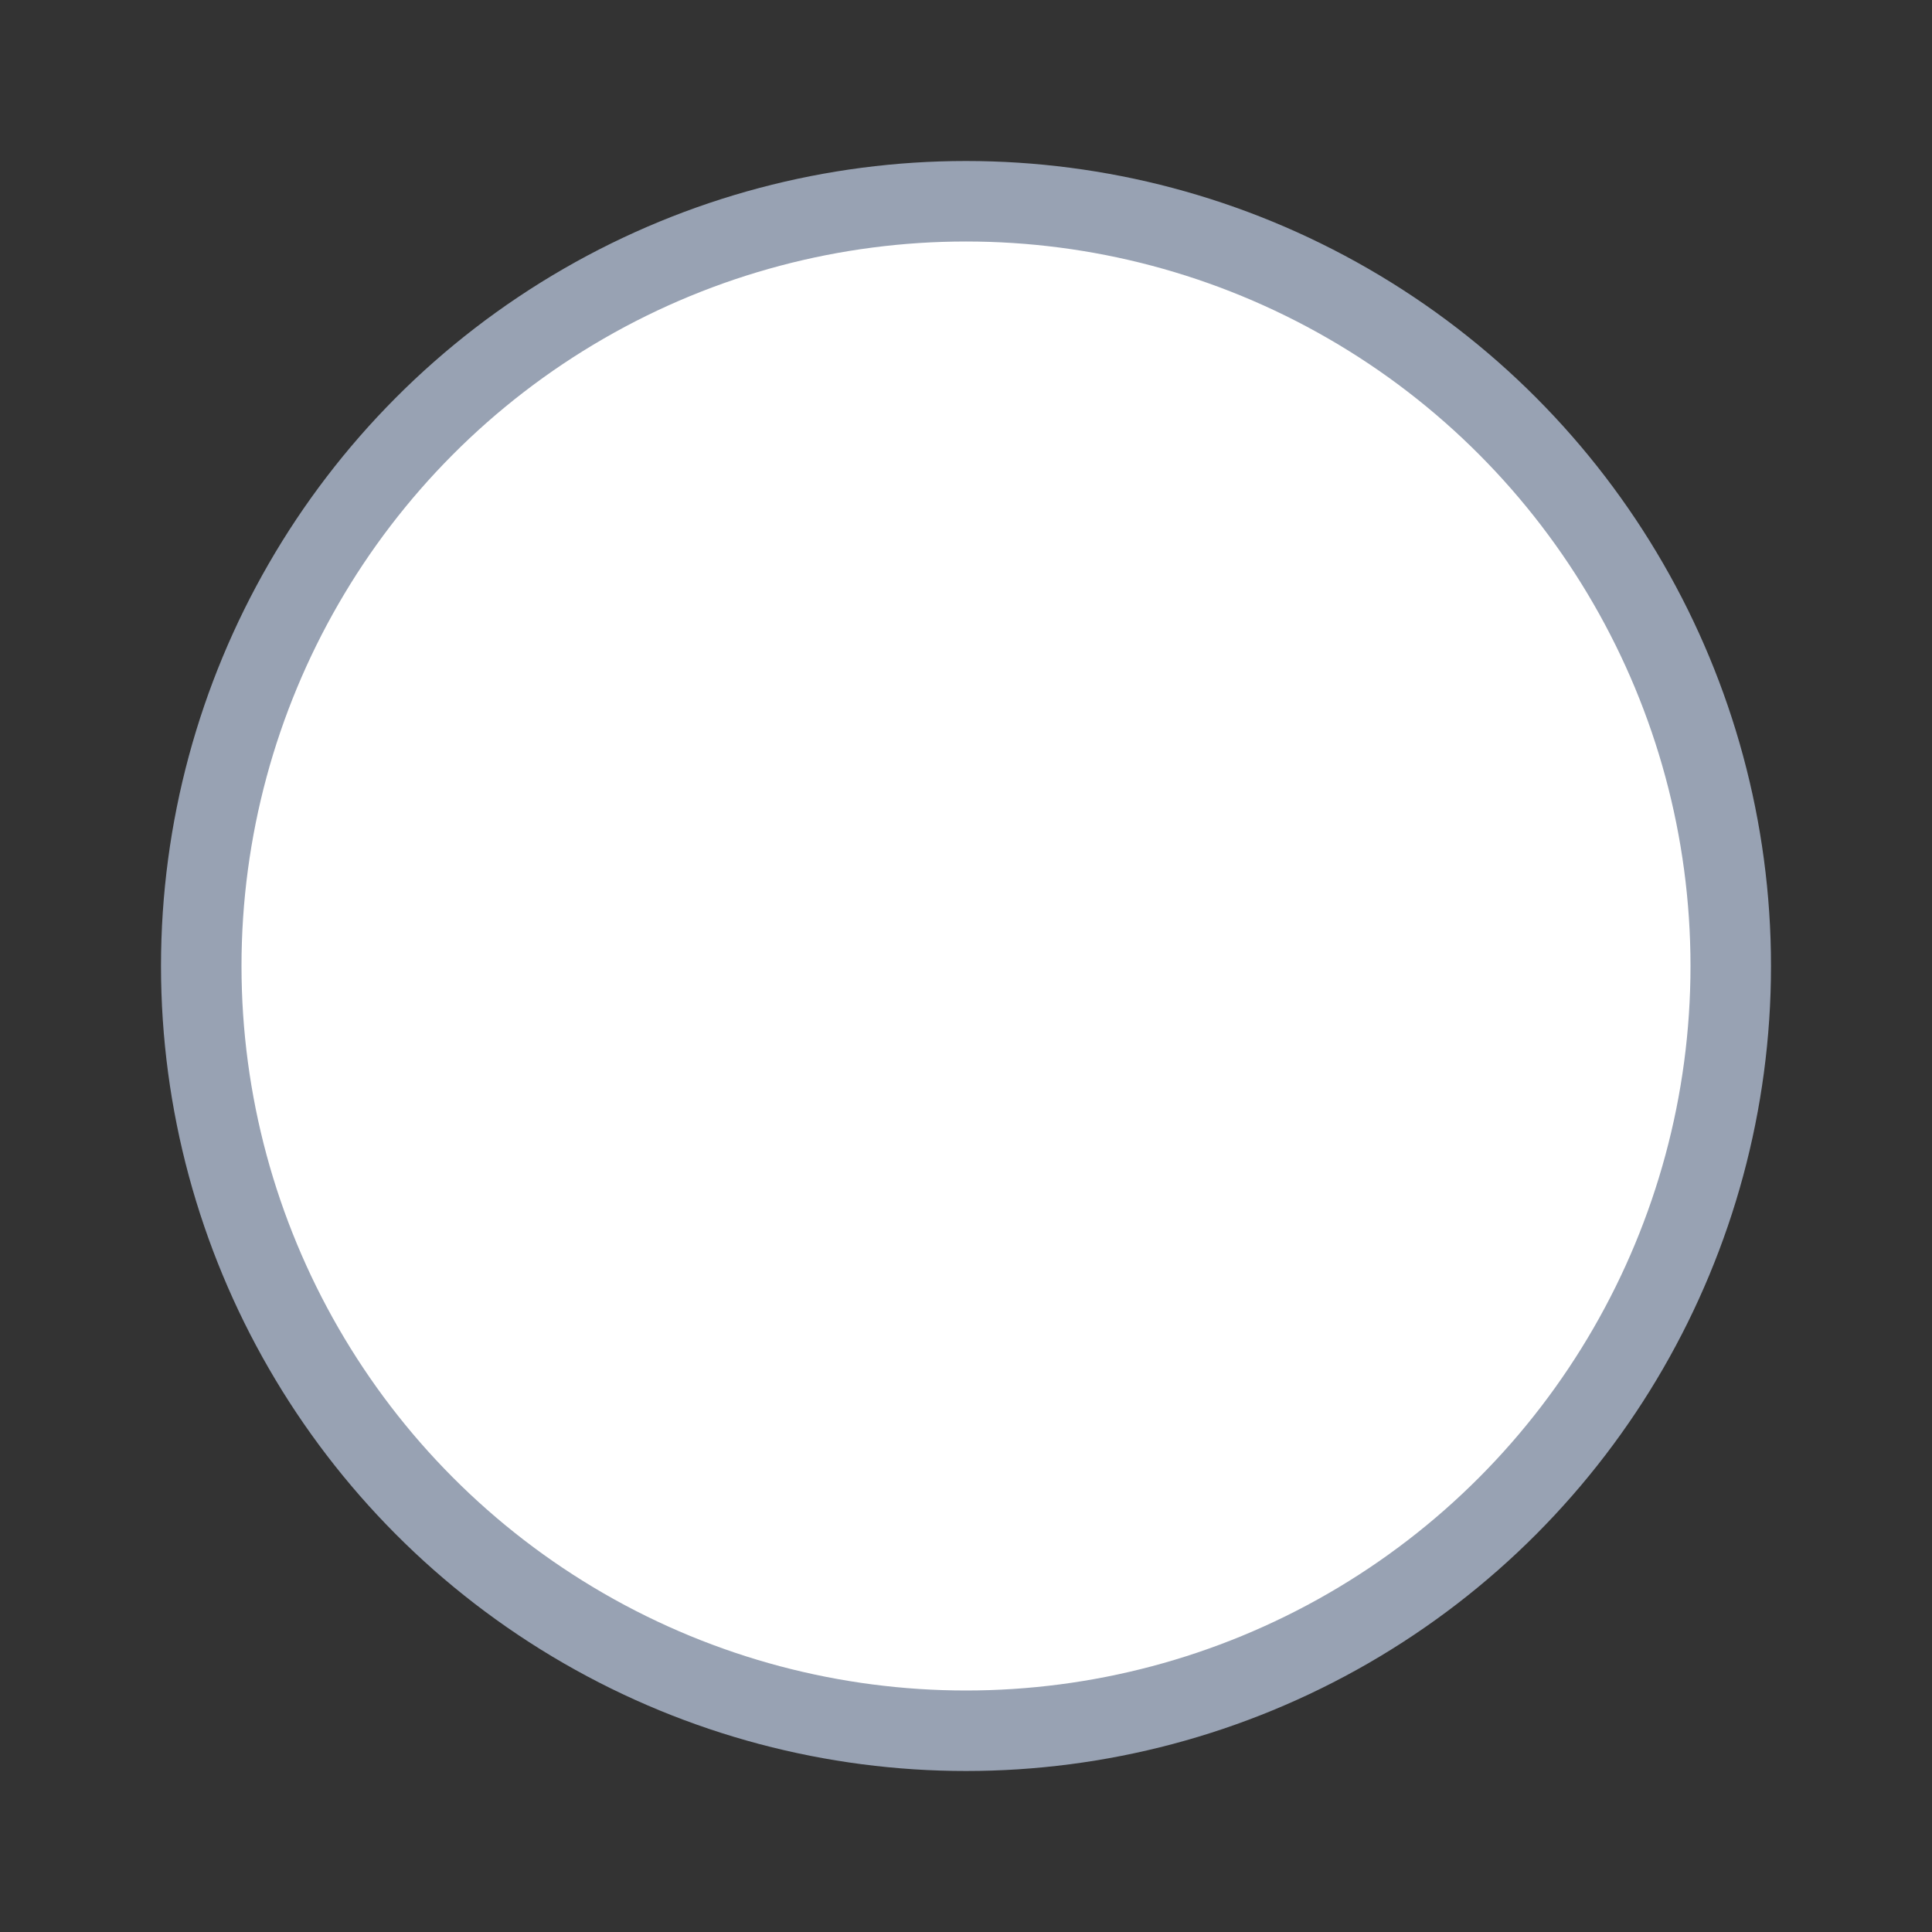 <svg width="24" height="24" viewBox="0 0 24 24" fill="none" xmlns="http://www.w3.org/2000/svg">
<rect x="0" y="0" width="24" height="24" fill="#333333" stroke="none"/>
<g id="variable=notselected">
<circle id="vector" cx="12" cy="12" r="9.5" fill="white" stroke="#98A2B3"/>
</g>
</svg>
